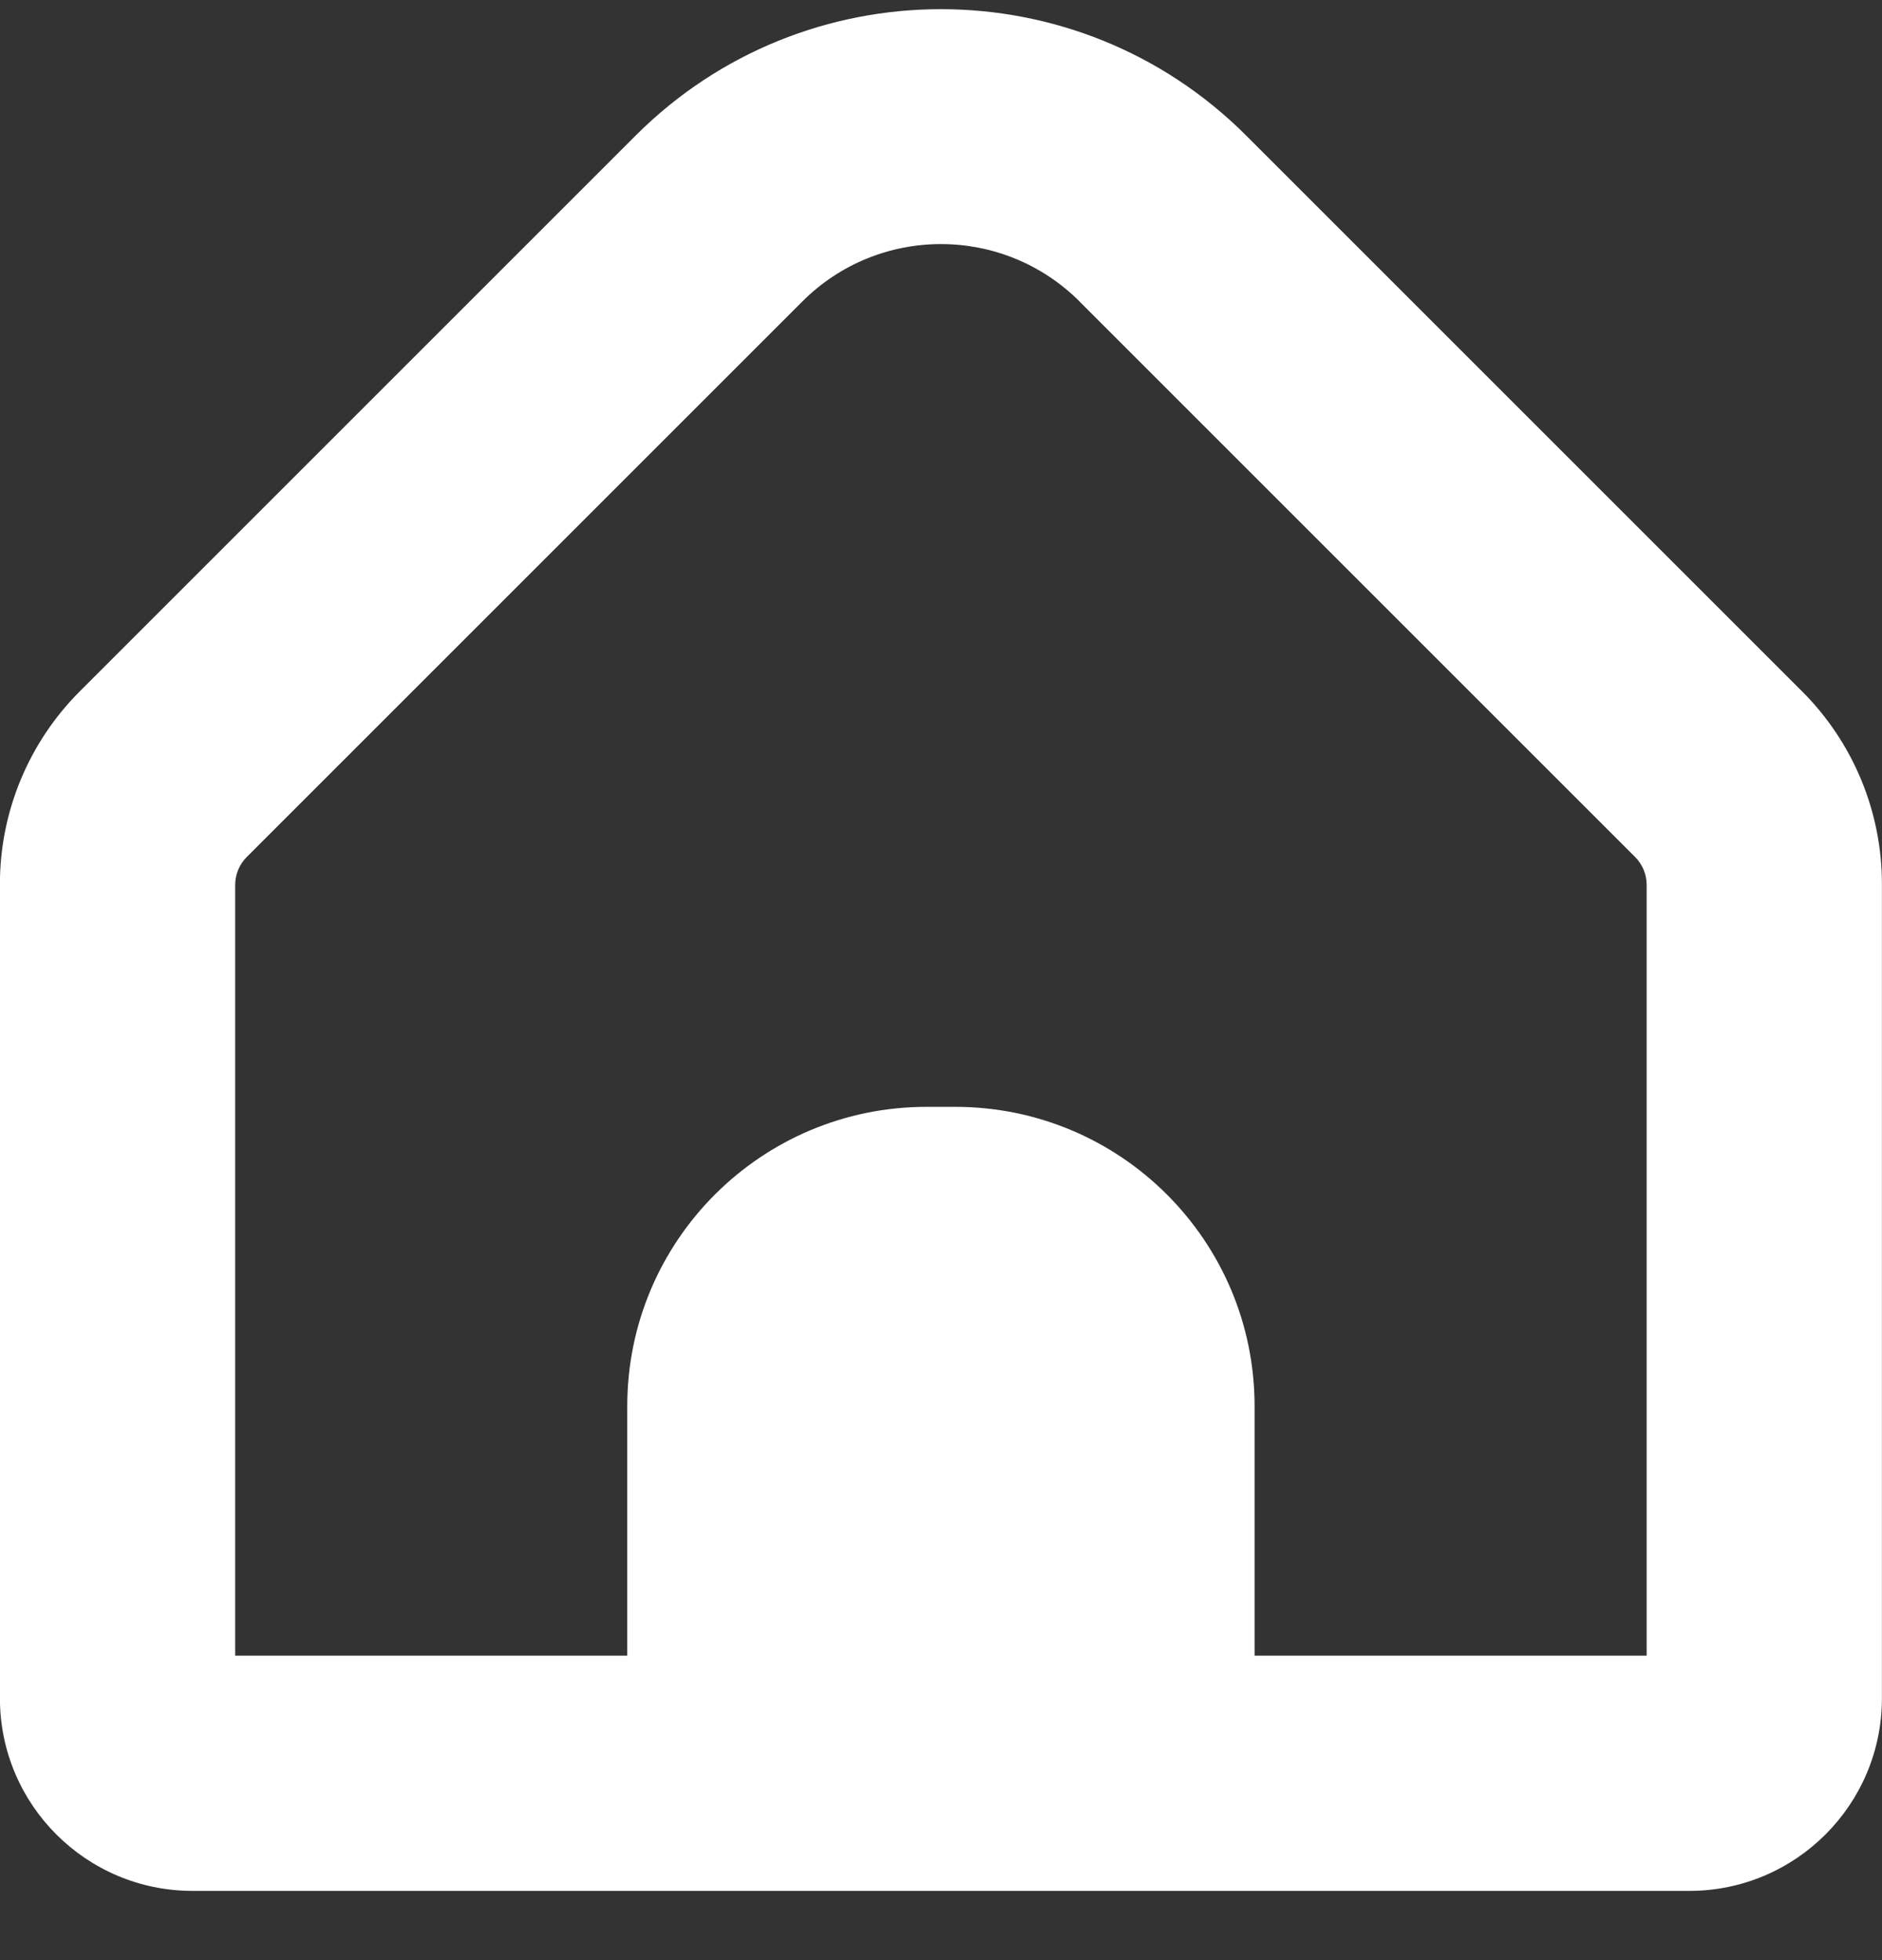 <svg width="24" height="25" viewBox="0 0 24 25" fill="none" xmlns="http://www.w3.org/2000/svg">
<rect x="0" y="0" width="24" height="25" fill="#333333" stroke="none"/>
<path d="M22.974 8.811L15.888 1.725C13.739 -0.419 10.259 -0.419 8.11 1.725L1.024 8.811C0.366 9.466 -0.004 10.357 -0.001 11.286V21.664C0.001 23.018 1.099 24.116 2.454 24.117H21.544C22.899 24.116 23.997 23.018 23.999 21.664V11.286C24.002 10.357 23.633 9.466 22.974 8.811ZM20.999 21.117H15.999V17.935C15.999 15.826 14.29 14.117 12.181 14.117H11.817C9.708 14.117 7.999 15.826 7.999 17.935V21.117H2.999V11.286C2.999 11.153 3.052 11.026 3.145 10.932L10.231 3.846C11.207 2.869 12.79 2.869 13.767 3.845C13.767 3.845 13.767 3.846 13.767 3.846L20.853 10.932C20.946 11.026 20.999 11.153 20.999 11.286V21.117H20.999Z" fill="white"/>
</svg>
